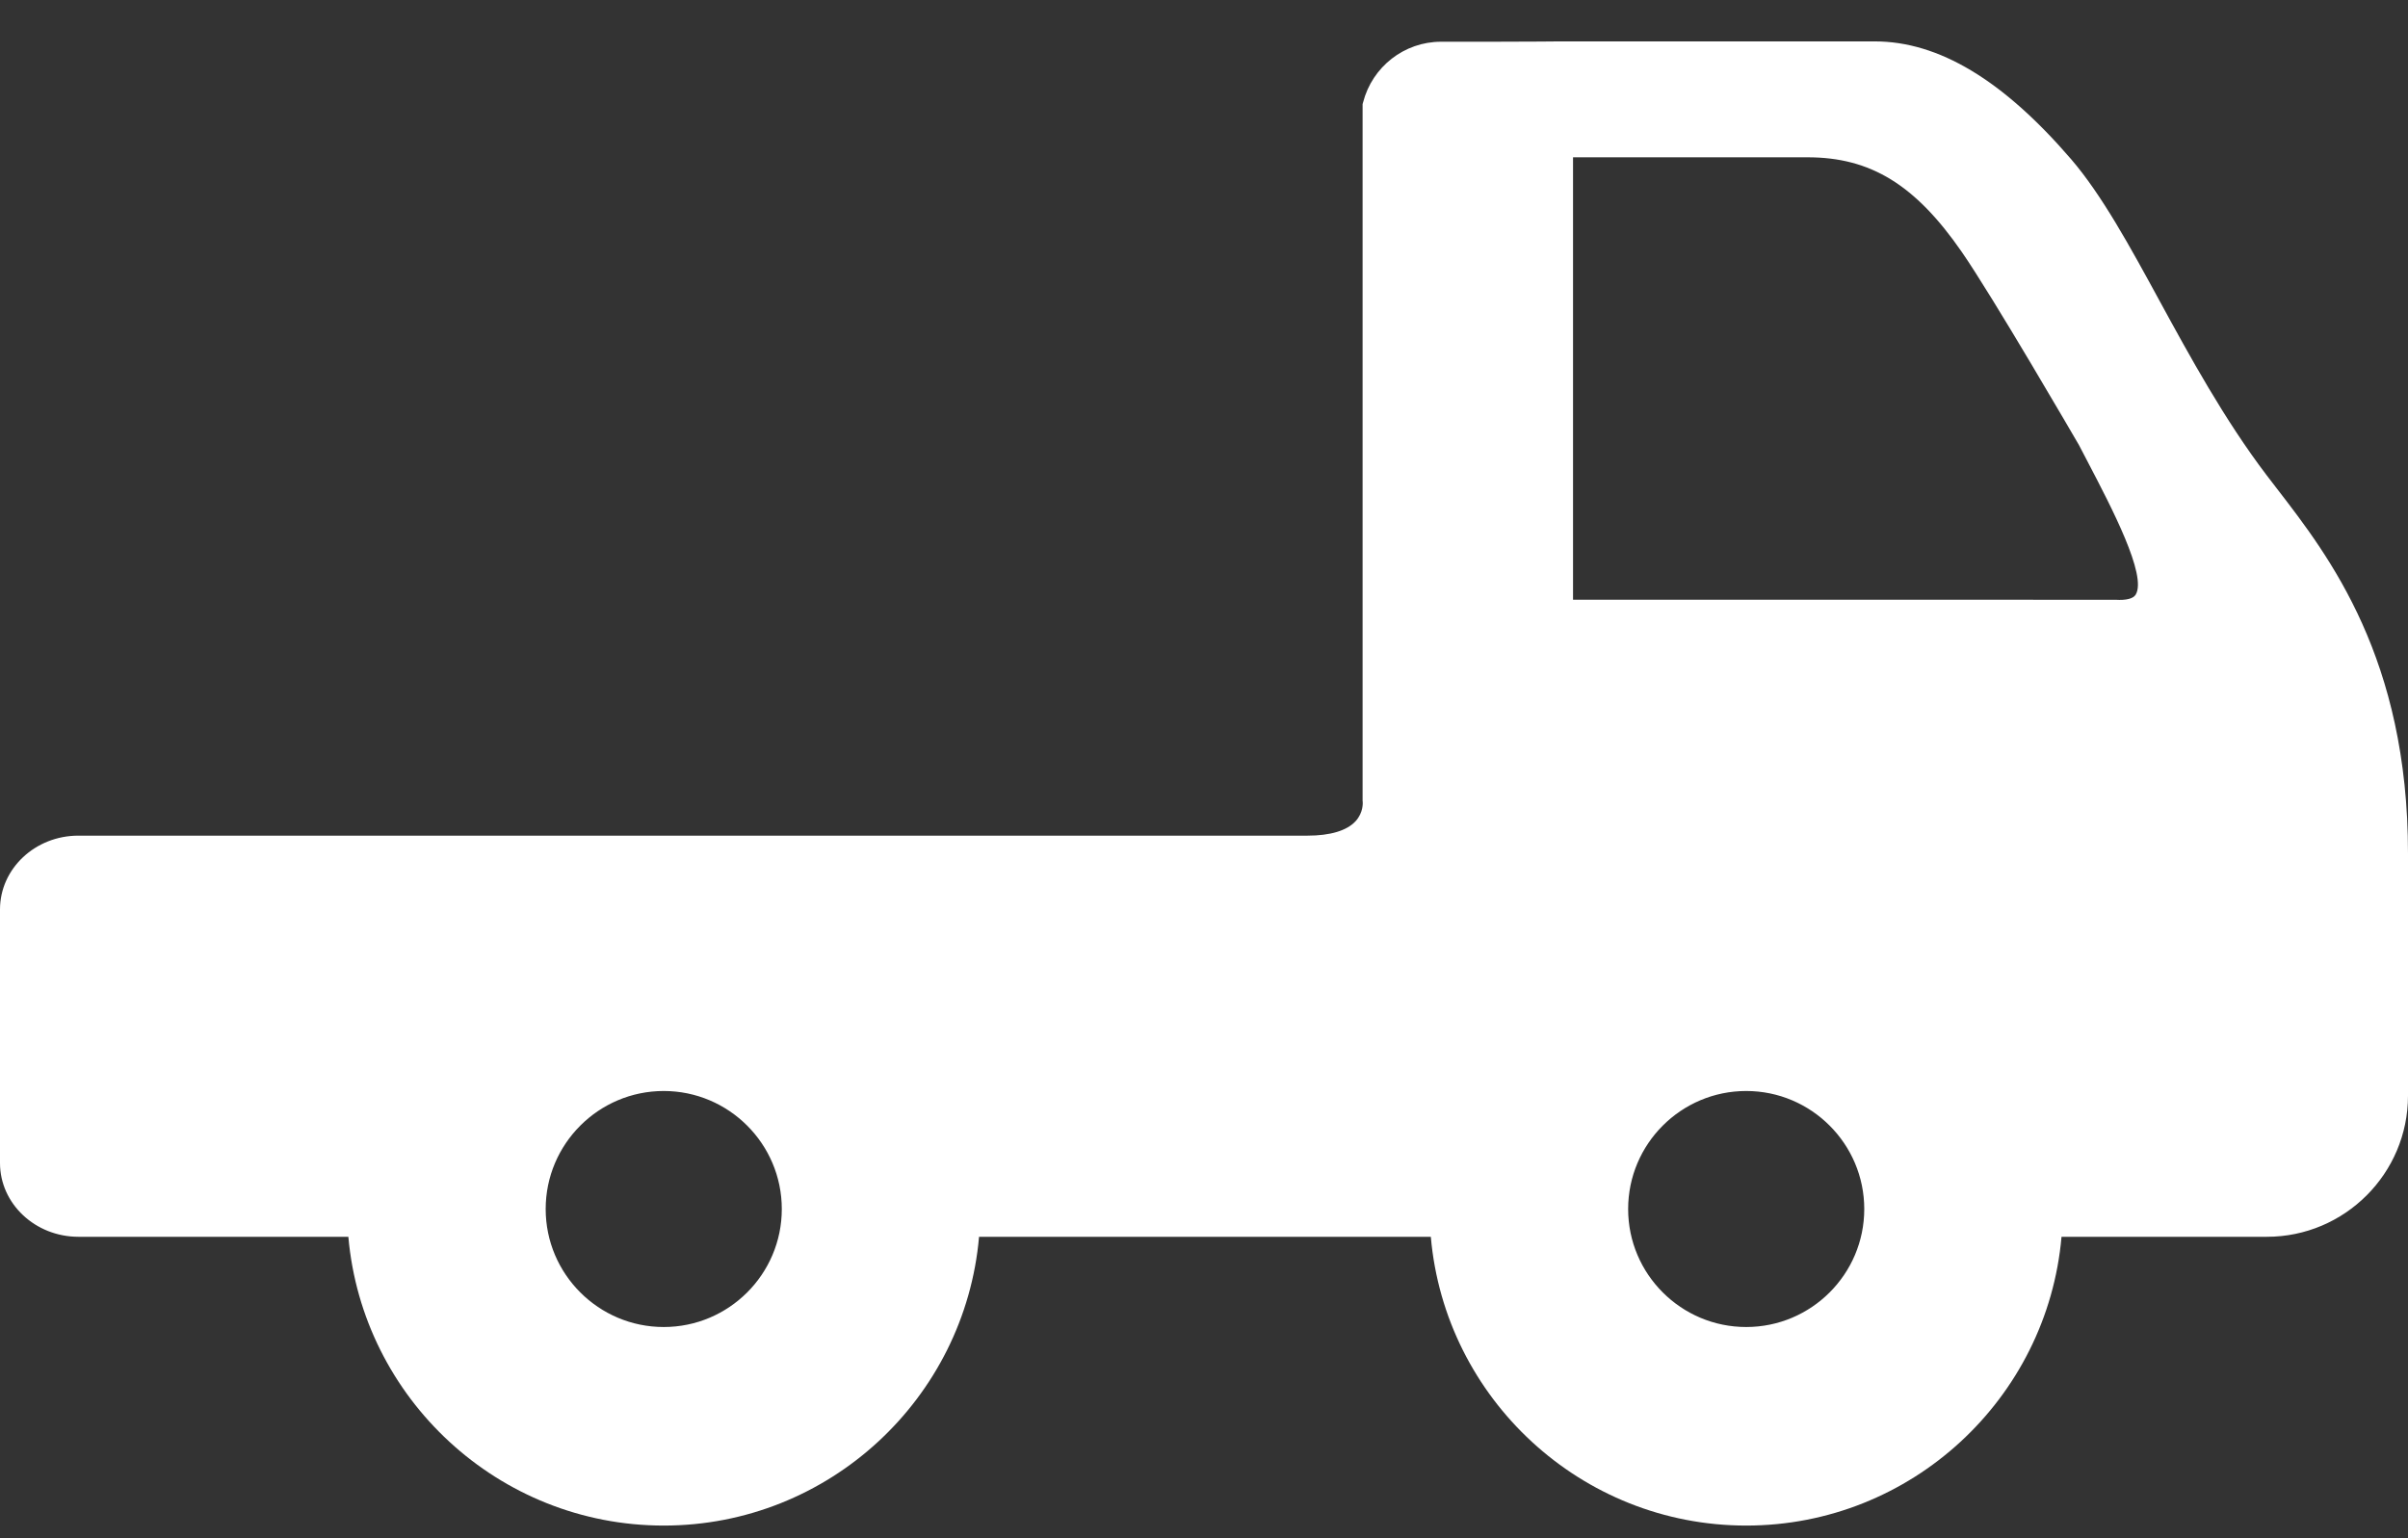<svg width="36" height="23" viewBox="0 0 36 23" fill="none" xmlns="http://www.w3.org/2000/svg">
<rect x="0" y="0" width="36" height="23" fill="#333333" stroke="none"/>
<path d="M34.045 7.312C33.99 7.241 33.936 7.172 33.886 7.105C33.251 6.268 32.738 5.327 32.285 4.497C31.842 3.683 31.422 2.914 30.965 2.382C29.944 1.195 28.983 0.619 28.028 0.619H23.311C23.306 0.619 22.855 0.624 22.313 0.624H21.544C20.994 0.624 20.515 0.998 20.378 1.532L20.371 1.557V11.973L20.373 11.994C20.373 12 20.385 12.149 20.267 12.278C20.137 12.42 19.888 12.495 19.547 12.495H1.173C0.526 12.494 0 12.989 0 13.598V17.39C0 17.998 0.526 18.493 1.173 18.493H5.208C5.42 20.909 7.453 22.811 9.923 22.811C12.393 22.811 14.426 20.909 14.637 18.493H21.391C21.602 20.909 23.636 22.811 26.106 22.811C28.576 22.811 30.609 20.909 30.82 18.493H33.89C35.053 18.493 36 17.547 36 16.383V12.762C36 9.848 34.824 8.322 34.045 7.312ZM27.871 18.078C27.871 19.051 27.079 19.842 26.106 19.842C25.133 19.842 24.341 19.051 24.341 18.078C24.341 17.105 25.133 16.313 26.106 16.313C27.079 16.313 27.871 17.105 27.871 18.078ZM31.929 8.891C31.892 8.952 31.787 8.978 31.627 8.968L23.517 8.967V2.352H27.023C27.967 2.352 28.635 2.763 29.331 3.77C29.794 4.439 31.018 6.547 31.081 6.655C31.124 6.739 31.169 6.824 31.214 6.91C31.567 7.586 32.102 8.606 31.929 8.891ZM9.923 16.313C10.896 16.313 11.688 17.105 11.688 18.078C11.688 19.051 10.896 19.842 9.923 19.842C8.95 19.842 8.158 19.051 8.158 18.078C8.158 17.105 8.95 16.313 9.923 16.313Z" fill="white"/>
</svg>
